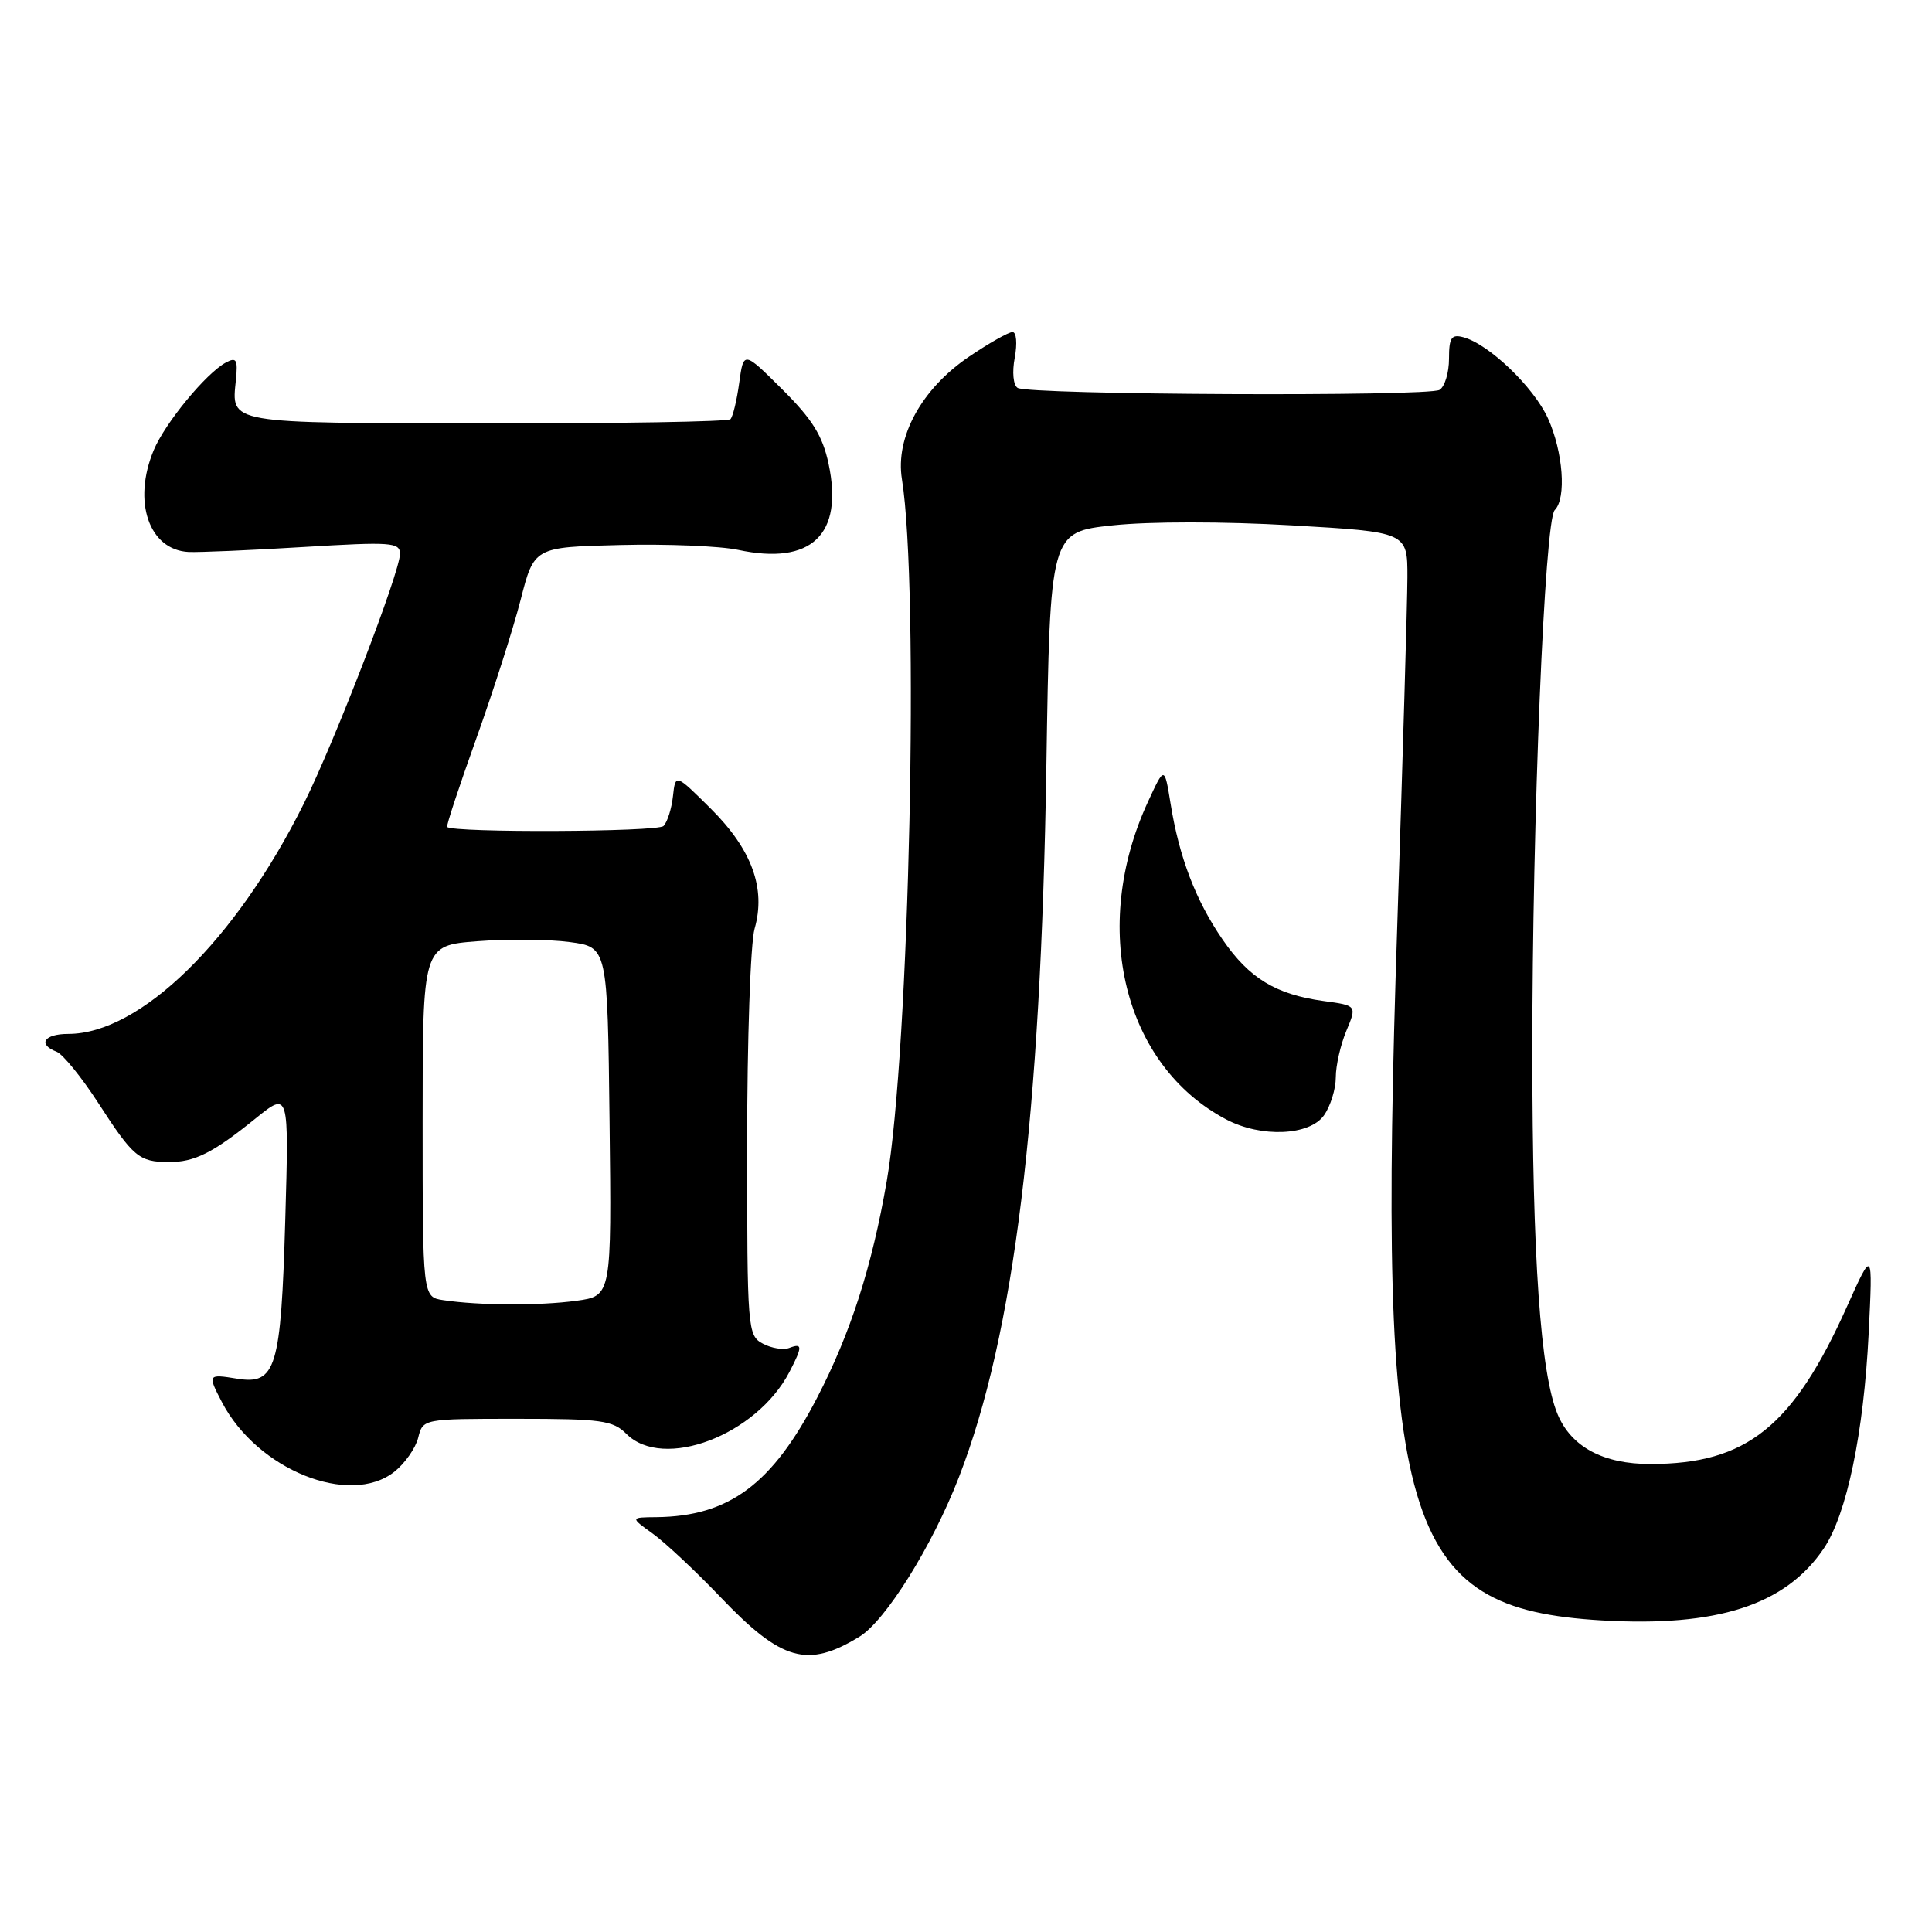 <?xml version="1.0" encoding="UTF-8" standalone="no"?>
<!DOCTYPE svg PUBLIC "-//W3C//DTD SVG 1.1//EN" "http://www.w3.org/Graphics/SVG/1.1/DTD/svg11.dtd" >
<svg xmlns="http://www.w3.org/2000/svg" xmlns:xlink="http://www.w3.org/1999/xlink" version="1.1" viewBox="0 0 256 256">
 <g >
 <path fill="currentColor"
d=" M 113.88 216.87 C 117.35 214.75 123.53 204.85 127.06 195.74 C 134.38 176.86 137.92 148.08 138.65 101.50 C 139.14 70.50 139.14 70.50 147.45 69.61 C 152.30 69.09 162.14 69.09 171.13 69.61 C 186.50 70.50 186.50 70.50 186.49 76.50 C 186.48 79.80 185.87 100.50 185.15 122.50 C 182.50 202.31 185.68 213.14 212.23 214.71 C 227.54 215.61 236.60 212.68 241.66 205.18 C 244.71 200.65 246.95 189.91 247.61 176.68 C 248.16 165.50 248.16 165.50 244.74 173.12 C 237.59 189.06 231.45 193.98 218.70 193.99 C 212.44 194.00 208.20 191.73 206.39 187.40 C 204.12 181.96 203.05 166.66 203.04 139.50 C 203.03 108.68 204.67 68.93 206.01 67.59 C 207.58 66.02 207.12 59.87 205.11 55.43 C 203.22 51.28 197.25 45.56 193.87 44.68 C 192.32 44.27 192.00 44.75 192.00 47.53 C 192.00 49.38 191.44 51.23 190.75 51.66 C 189.28 52.57 136.34 52.33 134.84 51.40 C 134.26 51.04 134.09 49.32 134.46 47.39 C 134.81 45.50 134.68 44.00 134.16 44.00 C 133.65 44.00 131.06 45.46 128.42 47.25 C 122.11 51.52 118.61 57.90 119.51 63.50 C 121.83 77.94 120.51 139.10 117.50 156.50 C 115.54 167.84 112.71 176.65 108.28 185.19 C 102.34 196.66 96.61 200.92 87.00 201.03 C 83.50 201.06 83.50 201.06 86.50 203.22 C 88.15 204.41 92.20 208.20 95.50 211.66 C 103.57 220.11 106.99 221.08 113.88 216.87 Z  M 52.25 195.02 C 53.64 193.92 55.06 191.90 55.41 190.52 C 56.04 188.00 56.04 188.00 68.52 188.00 C 79.67 188.00 81.21 188.21 83.00 190.00 C 87.88 194.88 100.23 190.19 104.60 181.80 C 106.36 178.41 106.35 177.93 104.58 178.61 C 103.80 178.91 102.22 178.65 101.08 178.04 C 99.06 176.96 99.00 176.22 99.00 151.71 C 99.00 137.84 99.44 124.94 99.99 123.05 C 101.51 117.73 99.63 112.57 94.19 107.16 C 89.50 102.50 89.50 102.50 89.17 105.50 C 88.99 107.15 88.43 108.93 87.92 109.45 C 87.15 110.25 60.05 110.36 59.25 109.58 C 59.11 109.44 60.84 104.20 63.09 97.92 C 65.34 91.64 67.99 83.35 68.98 79.50 C 70.77 72.50 70.77 72.50 82.10 72.22 C 88.33 72.06 95.40 72.35 97.80 72.86 C 107.51 74.93 111.79 70.86 109.79 61.46 C 108.99 57.72 107.64 55.56 103.65 51.59 C 98.53 46.50 98.53 46.50 97.95 50.73 C 97.63 53.06 97.11 55.23 96.78 55.55 C 96.46 55.88 81.90 56.12 64.42 56.10 C 29.85 56.06 30.66 56.20 31.26 50.33 C 31.53 47.64 31.33 47.29 29.93 48.04 C 27.32 49.44 21.88 56.04 20.37 59.65 C 17.53 66.45 19.73 72.88 25.00 73.14 C 26.38 73.20 33.24 72.91 40.25 72.48 C 51.83 71.78 53.00 71.86 53.00 73.39 C 53.00 75.80 44.36 98.26 40.25 106.50 C 31.22 124.64 18.57 137.00 9.03 137.00 C 5.84 137.00 4.95 138.38 7.50 139.36 C 8.33 139.68 10.82 142.75 13.04 146.18 C 17.64 153.30 18.43 153.96 22.32 153.98 C 25.77 154.00 28.21 152.78 33.89 148.18 C 38.29 144.63 38.29 144.63 37.80 161.59 C 37.23 181.36 36.57 183.52 31.40 182.68 C 27.53 182.05 27.49 182.12 29.41 185.80 C 34.08 194.75 46.32 199.68 52.25 195.02 Z  M 175.44 147.78 C 176.30 146.56 177.00 144.29 177.00 142.75 C 177.00 141.20 177.63 138.43 178.40 136.59 C 179.80 133.24 179.80 133.24 175.38 132.64 C 169.06 131.77 165.53 129.63 162.01 124.51 C 158.44 119.33 156.25 113.60 155.11 106.50 C 154.30 101.50 154.30 101.50 152.13 106.20 C 144.39 122.90 148.90 141.20 162.50 148.34 C 167.12 150.77 173.54 150.49 175.44 147.78 Z  M 58.75 172.28 C 56.00 171.87 56.00 171.87 56.00 148.57 C 56.00 125.28 56.00 125.28 63.25 124.72 C 67.24 124.41 72.75 124.46 75.50 124.83 C 80.50 125.50 80.50 125.50 80.77 148.61 C 81.04 171.72 81.04 171.72 76.38 172.36 C 71.51 173.03 63.44 172.99 58.75 172.28 Z "/>
</g>
</svg>